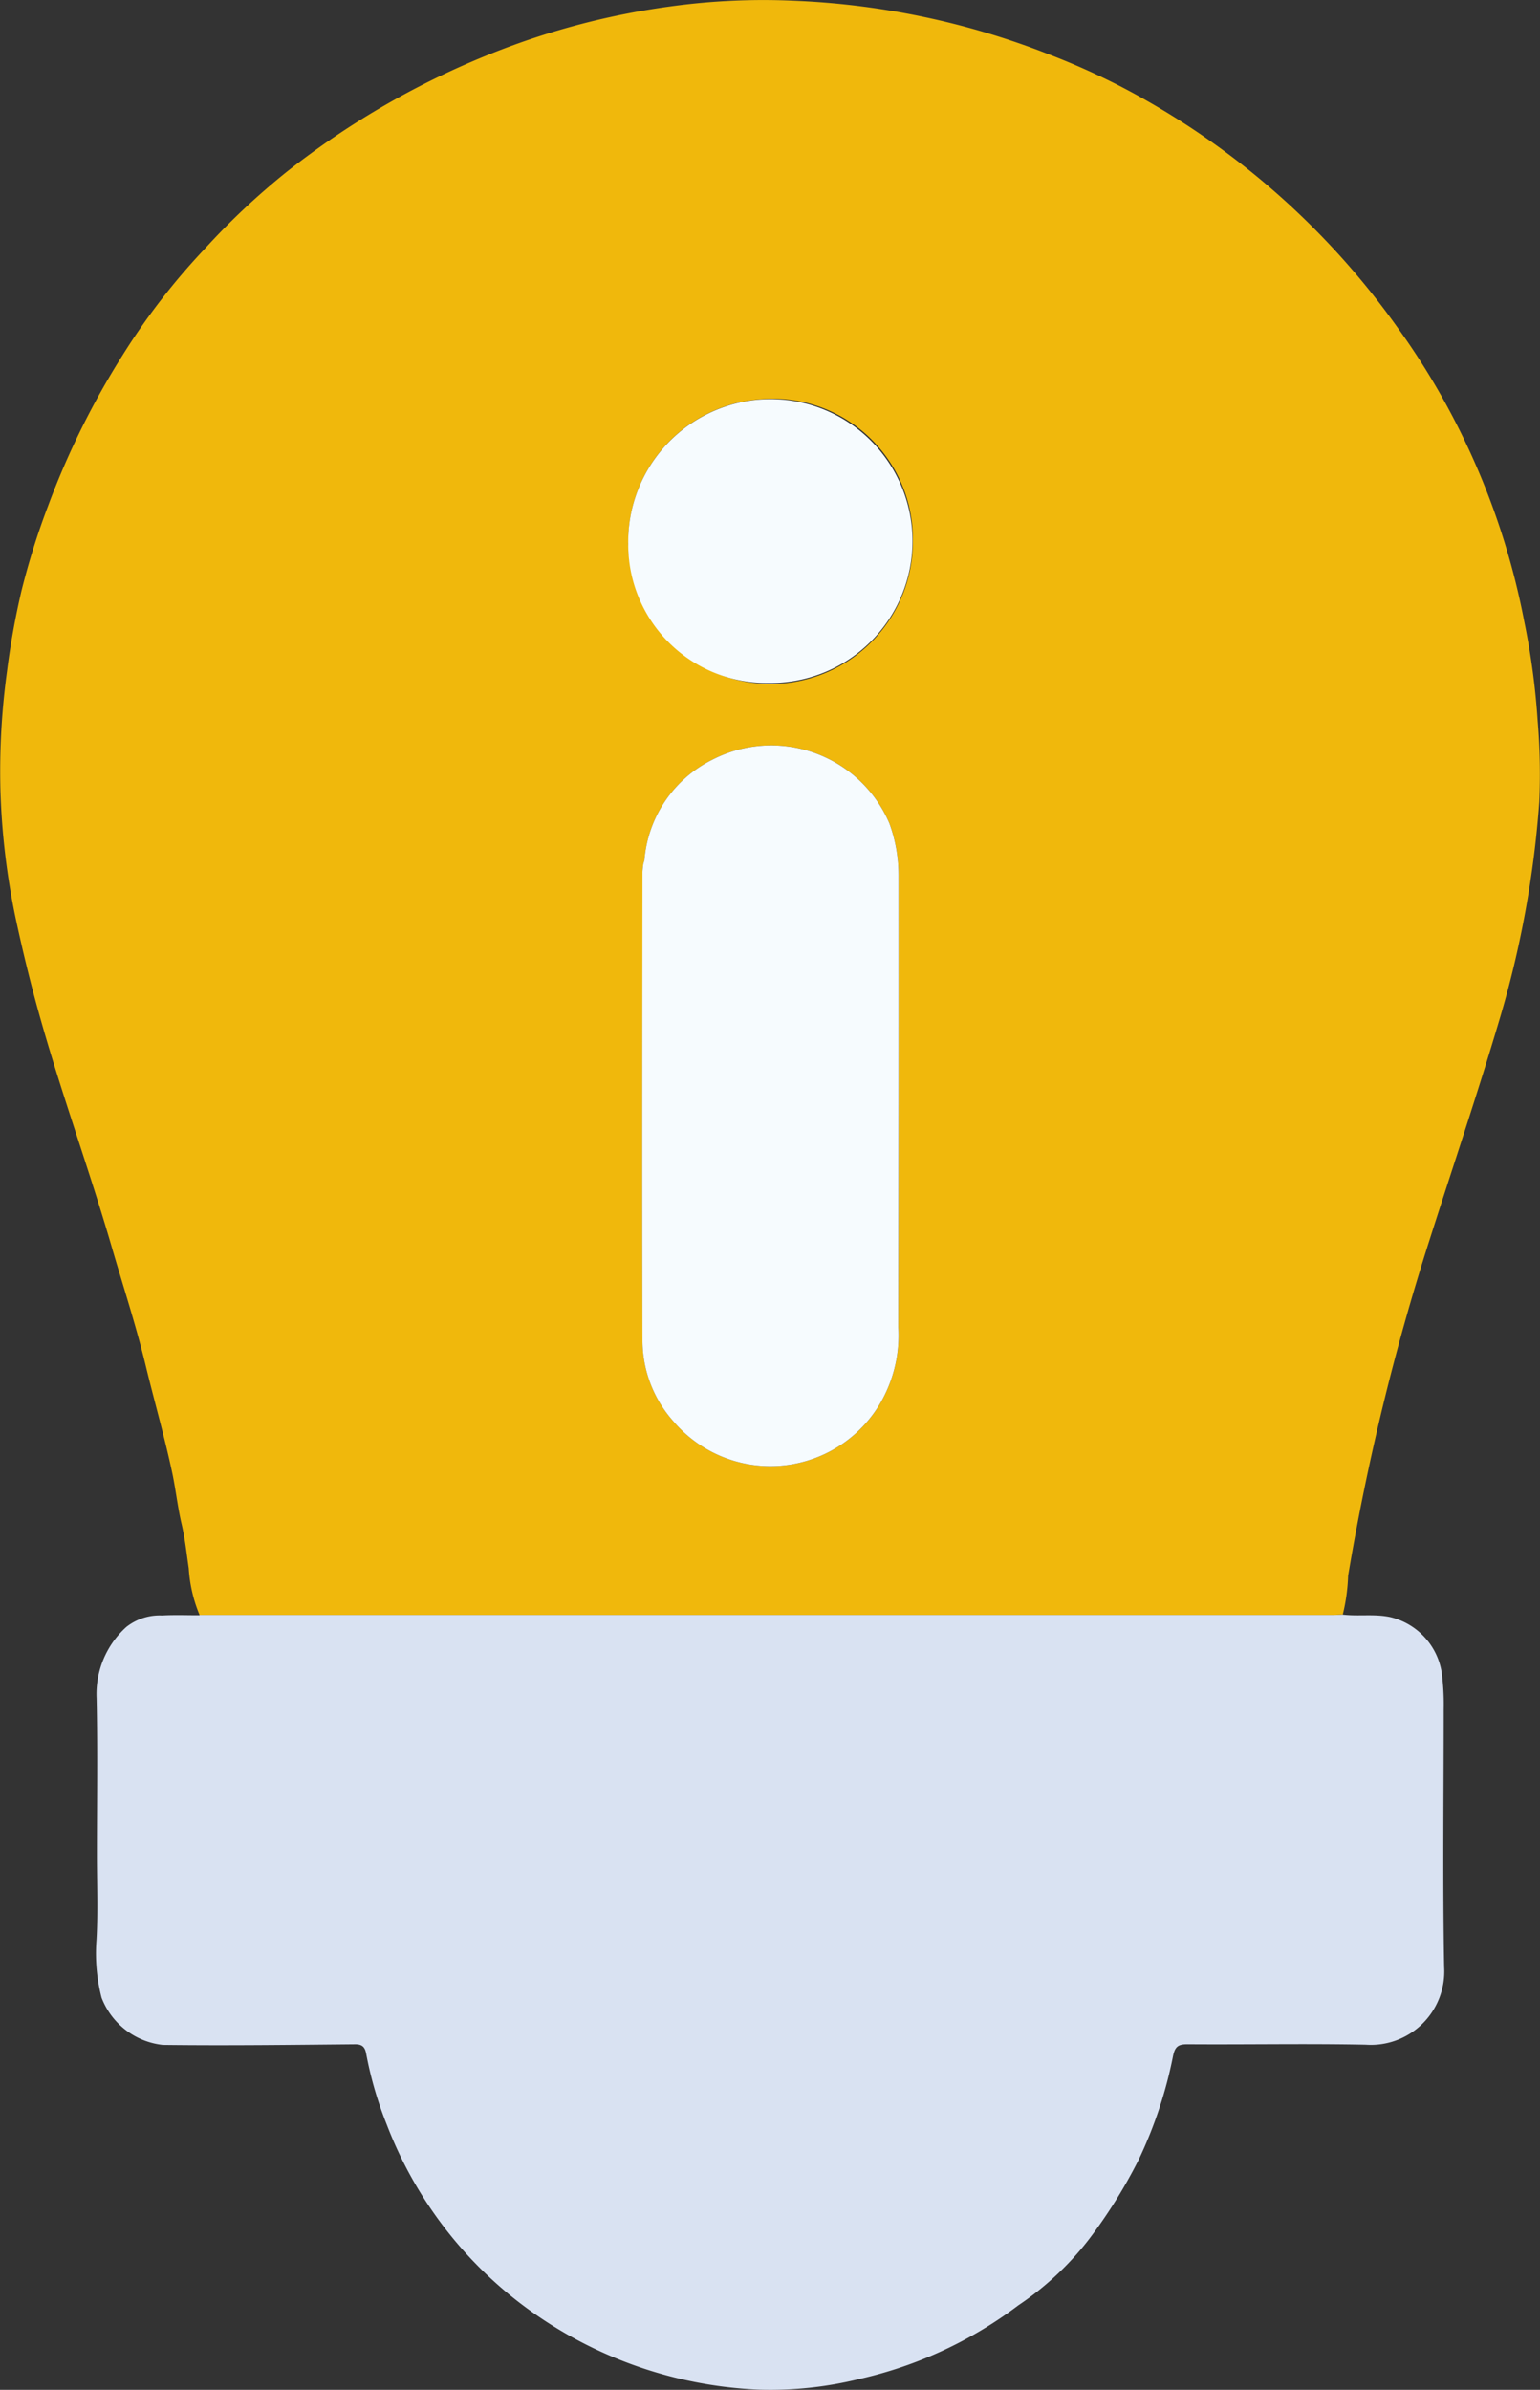 <svg id="Group_589" data-name="Group 589" xmlns="http://www.w3.org/2000/svg" xmlns:xlink="http://www.w3.org/1999/xlink" width="50.324" height="78.078" viewBox="0 0 50.324 78.078">
  <rect x="0" y="0" width="50.324" height="78.078" fill="#333333" stroke="none"/>
  <defs>
    <clipPath id="clip-path">
      <rect id="Rectangle_17152" data-name="Rectangle 17152" width="50.324" height="78.079" fill="none"/>
    </clipPath>
  </defs>
  <g id="Group_588" data-name="Group 588" clip-path="url(#clip-path)">
    <path id="Path_514" data-name="Path 514" d="M6.522,52.763a4.68,4.68,0,0,1-.354-1.524c-.071-.484-.12-.966-.233-1.446-.127-.541-.188-1.1-.3-1.644-.25-1.183-.587-2.346-.871-3.522-.315-1.306-.733-2.582-1.108-3.871-.745-2.565-1.666-5.075-2.383-7.648-.286-1.024-.536-2.057-.76-3.1a23.8,23.8,0,0,1-.5-4.227,24.116,24.116,0,0,1,.218-3.864C.341,21.042.5,20.167.7,19.311a24.339,24.339,0,0,1,.867-2.773A26.5,26.5,0,0,1,4.009,11.6,22.075,22.075,0,0,1,6.7,8.119,23.628,23.628,0,0,1,9.379,5.606a26.817,26.817,0,0,1,6.711-3.87A24.681,24.681,0,0,1,21.978.2,22.206,22.206,0,0,1,25.87.021a25.62,25.62,0,0,1,8.408,1.756A23.477,23.477,0,0,1,36.573,2.8a25.571,25.571,0,0,1,9.083,7.883,24.209,24.209,0,0,1,4.152,9.612,23.871,23.871,0,0,1,.439,3.252A20.874,20.874,0,0,1,50.3,26.2,33.27,33.27,0,0,1,49,33.31c-.716,2.418-1.523,4.806-2.288,7.208a78.559,78.559,0,0,0-2.658,10.961,6.14,6.14,0,0,1-.175,1.27c-.1,0-.2.012-.3.012l-37.055,0m14.5-24.544a2.479,2.479,0,0,0-.028.264c0,5.1-.013,10.208,0,15.311a3.971,3.971,0,0,0,.99,2.621,4.165,4.165,0,0,0,6.693-.424,4.4,4.4,0,0,0,.676-2.637q.022-7.371.009-14.742a4.921,4.921,0,0,0-.3-1.713,4.2,4.2,0,0,0-5.787-2.078,4.03,4.03,0,0,0-2.219,3.289l-.034.109m-.494-10.472a4.65,4.65,0,0,0,9.3-.1,4.581,4.581,0,0,0-5.06-4.595,4.661,4.661,0,0,0-4.238,4.69" transform="translate(0 0)" fill="#f0b80c"/>
    <path id="Path_515" data-name="Path 515" d="M13.678,172.557l37.055,0c.1,0,.2-.008.3-.012.515.062,1.033-.029,1.552.081a2.225,2.225,0,0,1,1.681,1.8,8.048,8.048,0,0,1,.066,1.211c0,2.807-.036,5.615.015,8.421a2.4,2.4,0,0,1-2.563,2.539c-1.94-.039-3.882,0-5.824-.014-.3,0-.412.067-.477.407a14.329,14.329,0,0,1-1.118,3.363,16.723,16.723,0,0,1-1.645,2.627,9.855,9.855,0,0,1-2.288,2.132,13.581,13.581,0,0,1-5.193,2.406,12.164,12.164,0,0,1-3.265.349,13.809,13.809,0,0,1-7.912-2.894,13.373,13.373,0,0,1-4.265-5.758,12.387,12.387,0,0,1-.675-2.318c-.04-.219-.123-.316-.37-.313-2.093.019-4.186.045-6.278.02a2.426,2.426,0,0,1-2-1.544,5.777,5.777,0,0,1-.165-1.9c.05-.912.013-1.828.013-2.743,0-1.715.025-3.43-.01-5.144a2.948,2.948,0,0,1,.974-2.327,1.76,1.76,0,0,1,1.165-.373c.4-.022.812-.006,1.218-.007" transform="translate(-7.155 -119.795)" fill="#d9e2f2"/>
    <path id="Path_516" data-name="Path 516" d="M68.724,83.373a4.03,4.03,0,0,1,2.219-3.289,4.2,4.2,0,0,1,5.787,2.077,4.922,4.922,0,0,1,.3,1.713q.005,7.371-.009,14.742a4.4,4.4,0,0,1-.676,2.637,4.165,4.165,0,0,1-6.693.424,3.97,3.97,0,0,1-.99-2.62c-.016-5.1-.006-10.208,0-15.312a2.487,2.487,0,0,1,.028-.264l.034-.109" transform="translate(-47.667 -55.264)" fill="#f6fbfe"/>
    <path id="Path_517" data-name="Path 517" d="M67.151,47.375a4.661,4.661,0,0,1,4.238-4.69,4.638,4.638,0,1,1,.341,9.257,4.524,4.524,0,0,1-4.579-4.567" transform="translate(-46.622 -29.628)" fill="#f6fbfe"/>
    <path id="Path_518" data-name="Path 518" d="M68.8,91.948l-.034.109.034-.109" transform="translate(-47.744 -63.838)" fill="#d9e2f2"/>
  </g>
</svg>
